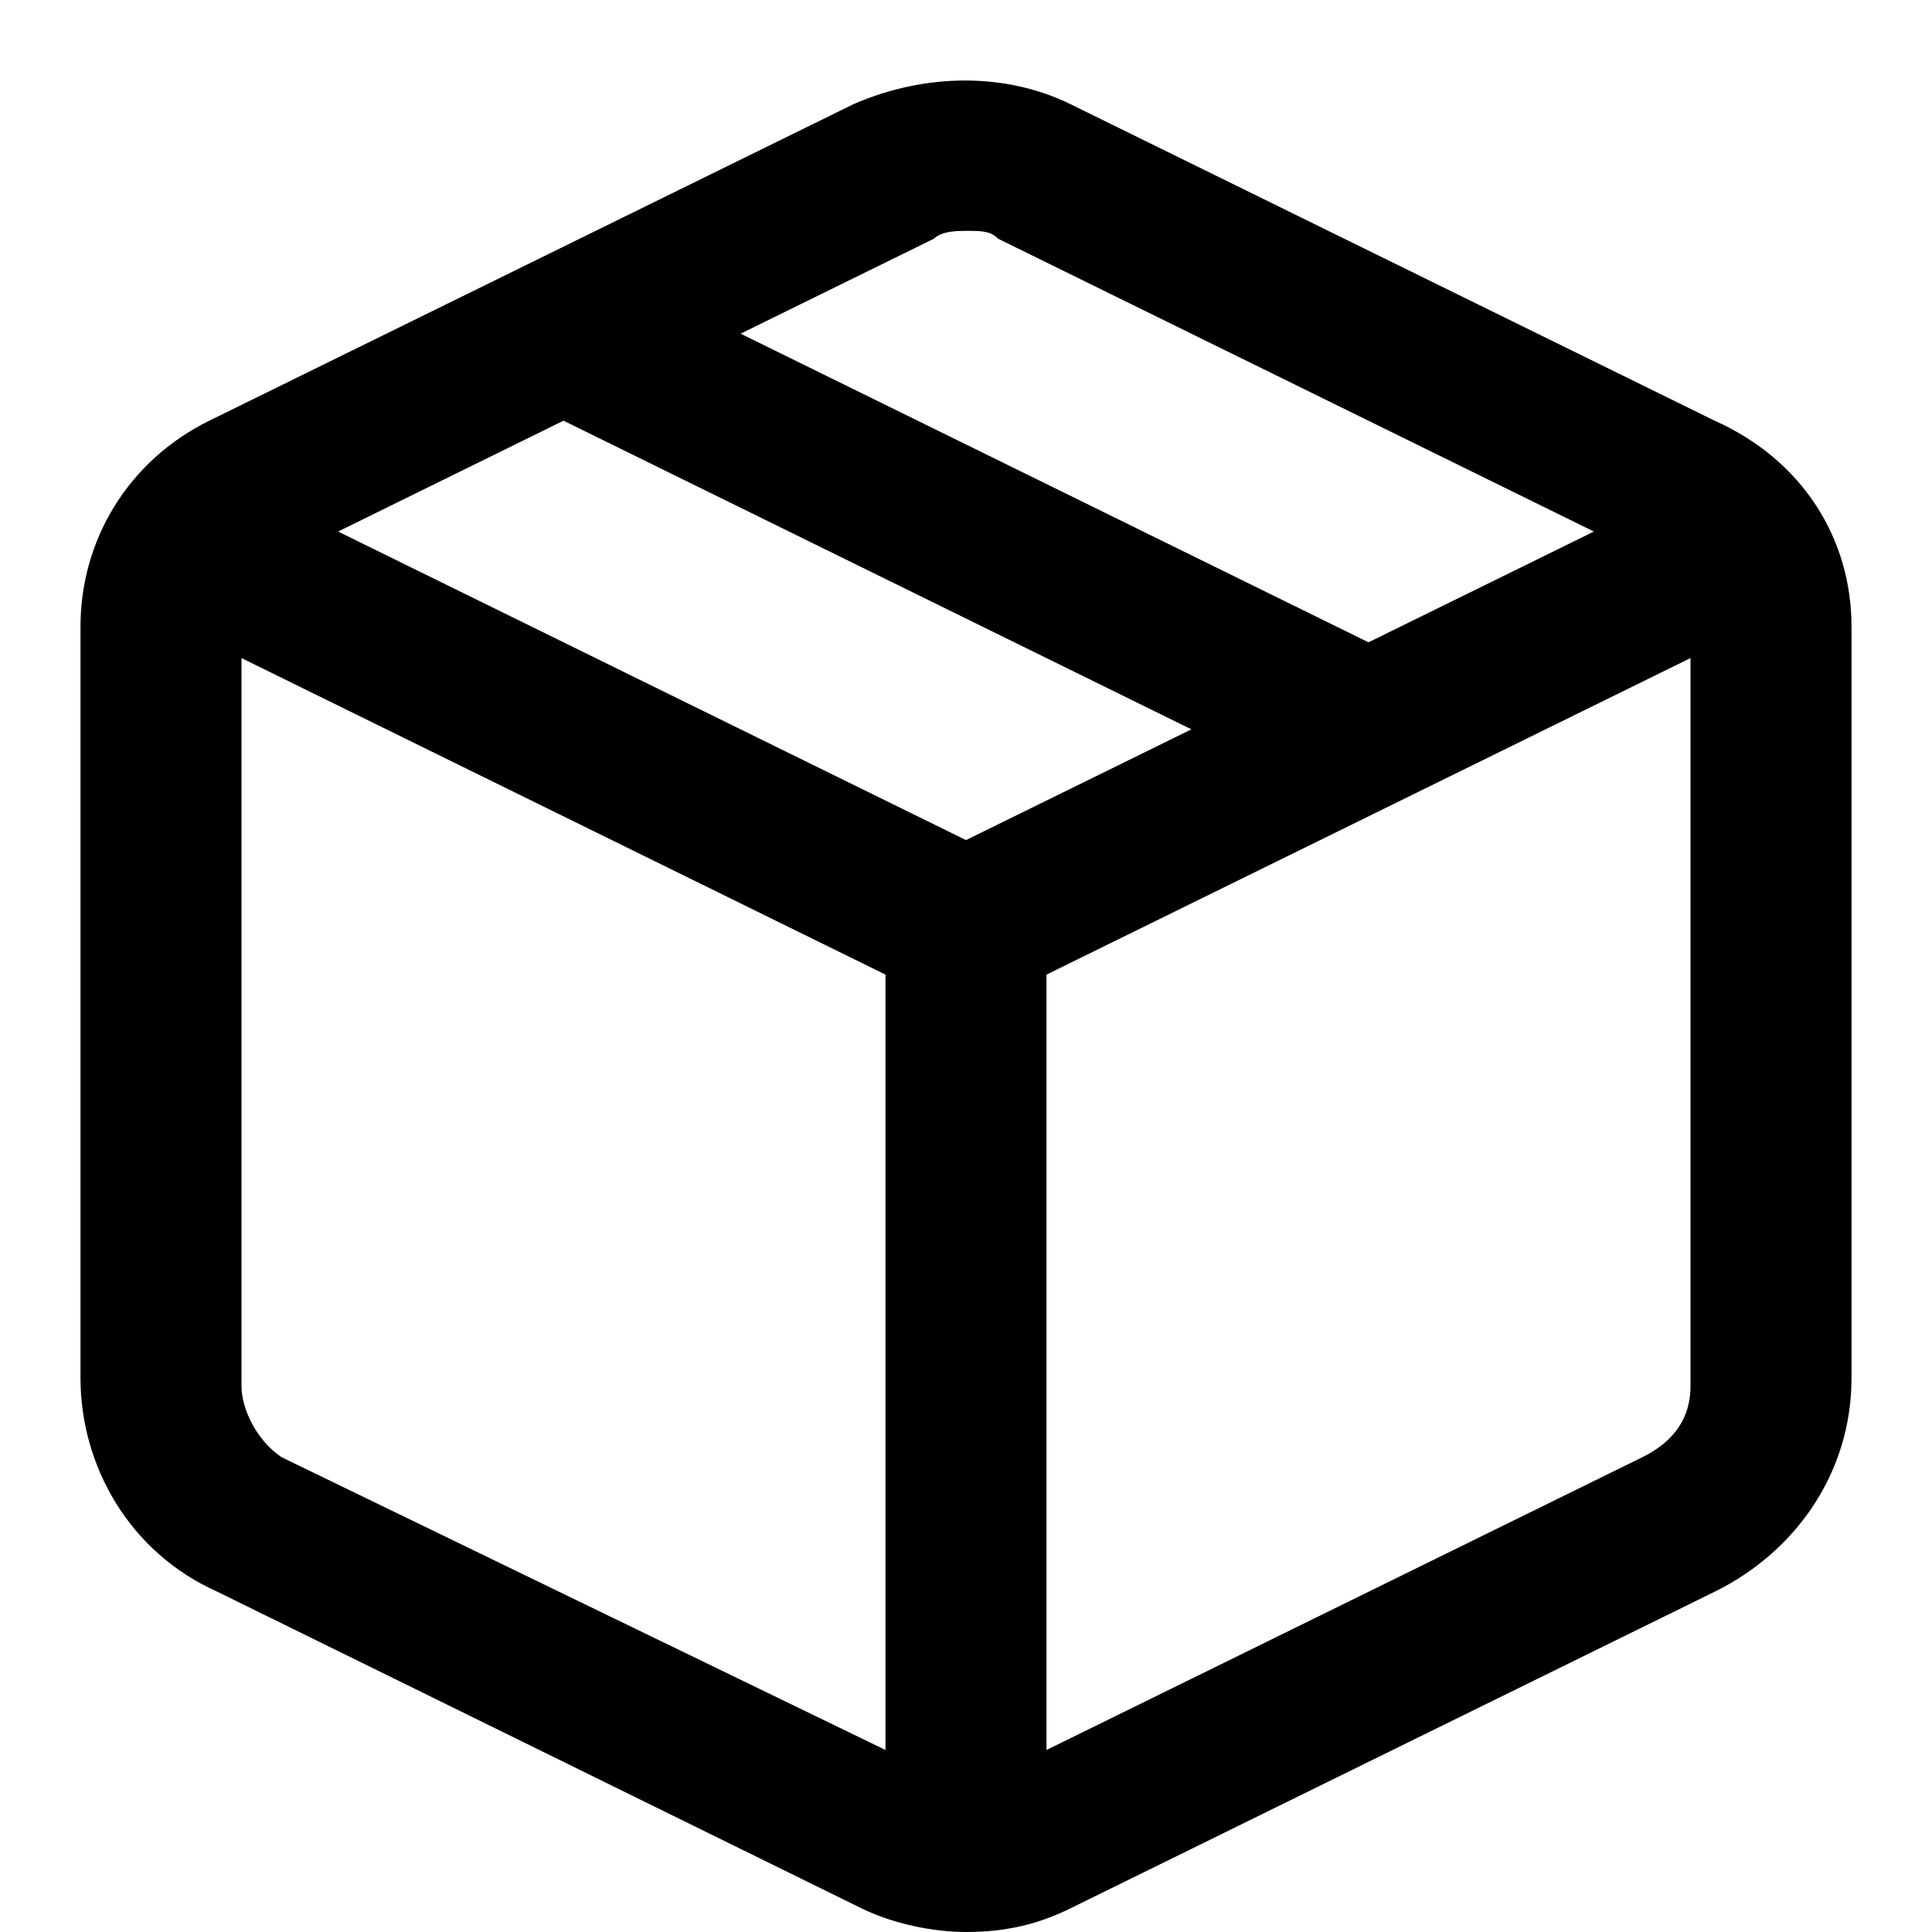 <svg viewBox="0 0 24 24" fill="none" xmlns="http://www.w3.org/2000/svg">
<path fill-rule="evenodd" clip-rule="evenodd" d="M21.3 5.226L13.3 1.295C12.5 0.902 11.5 0.902 10.6 1.295L2.6 5.226C1.6 5.718 1 6.701 1 7.782V17.12C1 18.201 1.6 19.282 2.7 19.773L10.7 23.705C11.1 23.902 11.6 24 12 24C12.5 24 12.9 23.902 13.3 23.705L21.3 19.773C22.3 19.282 23 18.299 23 17.12V7.782C23 6.701 22.4 5.718 21.3 5.226ZM11.6 2.966C11.7 2.868 11.9 2.868 12 2.868C12.2 2.868 12.3 2.868 12.4 2.966L19.8 6.603L17 7.979L9.2 4.145L11.6 2.966ZM3.5 18.103L11 21.739V12.107L3 8.175V17.218C3 17.513 3.2 17.906 3.5 18.103ZM4.2 6.603L7 5.226L14.8 9.06L12 10.436L4.2 6.603ZM20.4 18.103C20.8 17.906 21 17.611 21 17.218V8.175L13 12.107V21.739L20.4 18.103Z" fill="currentColor"/>
</svg>
